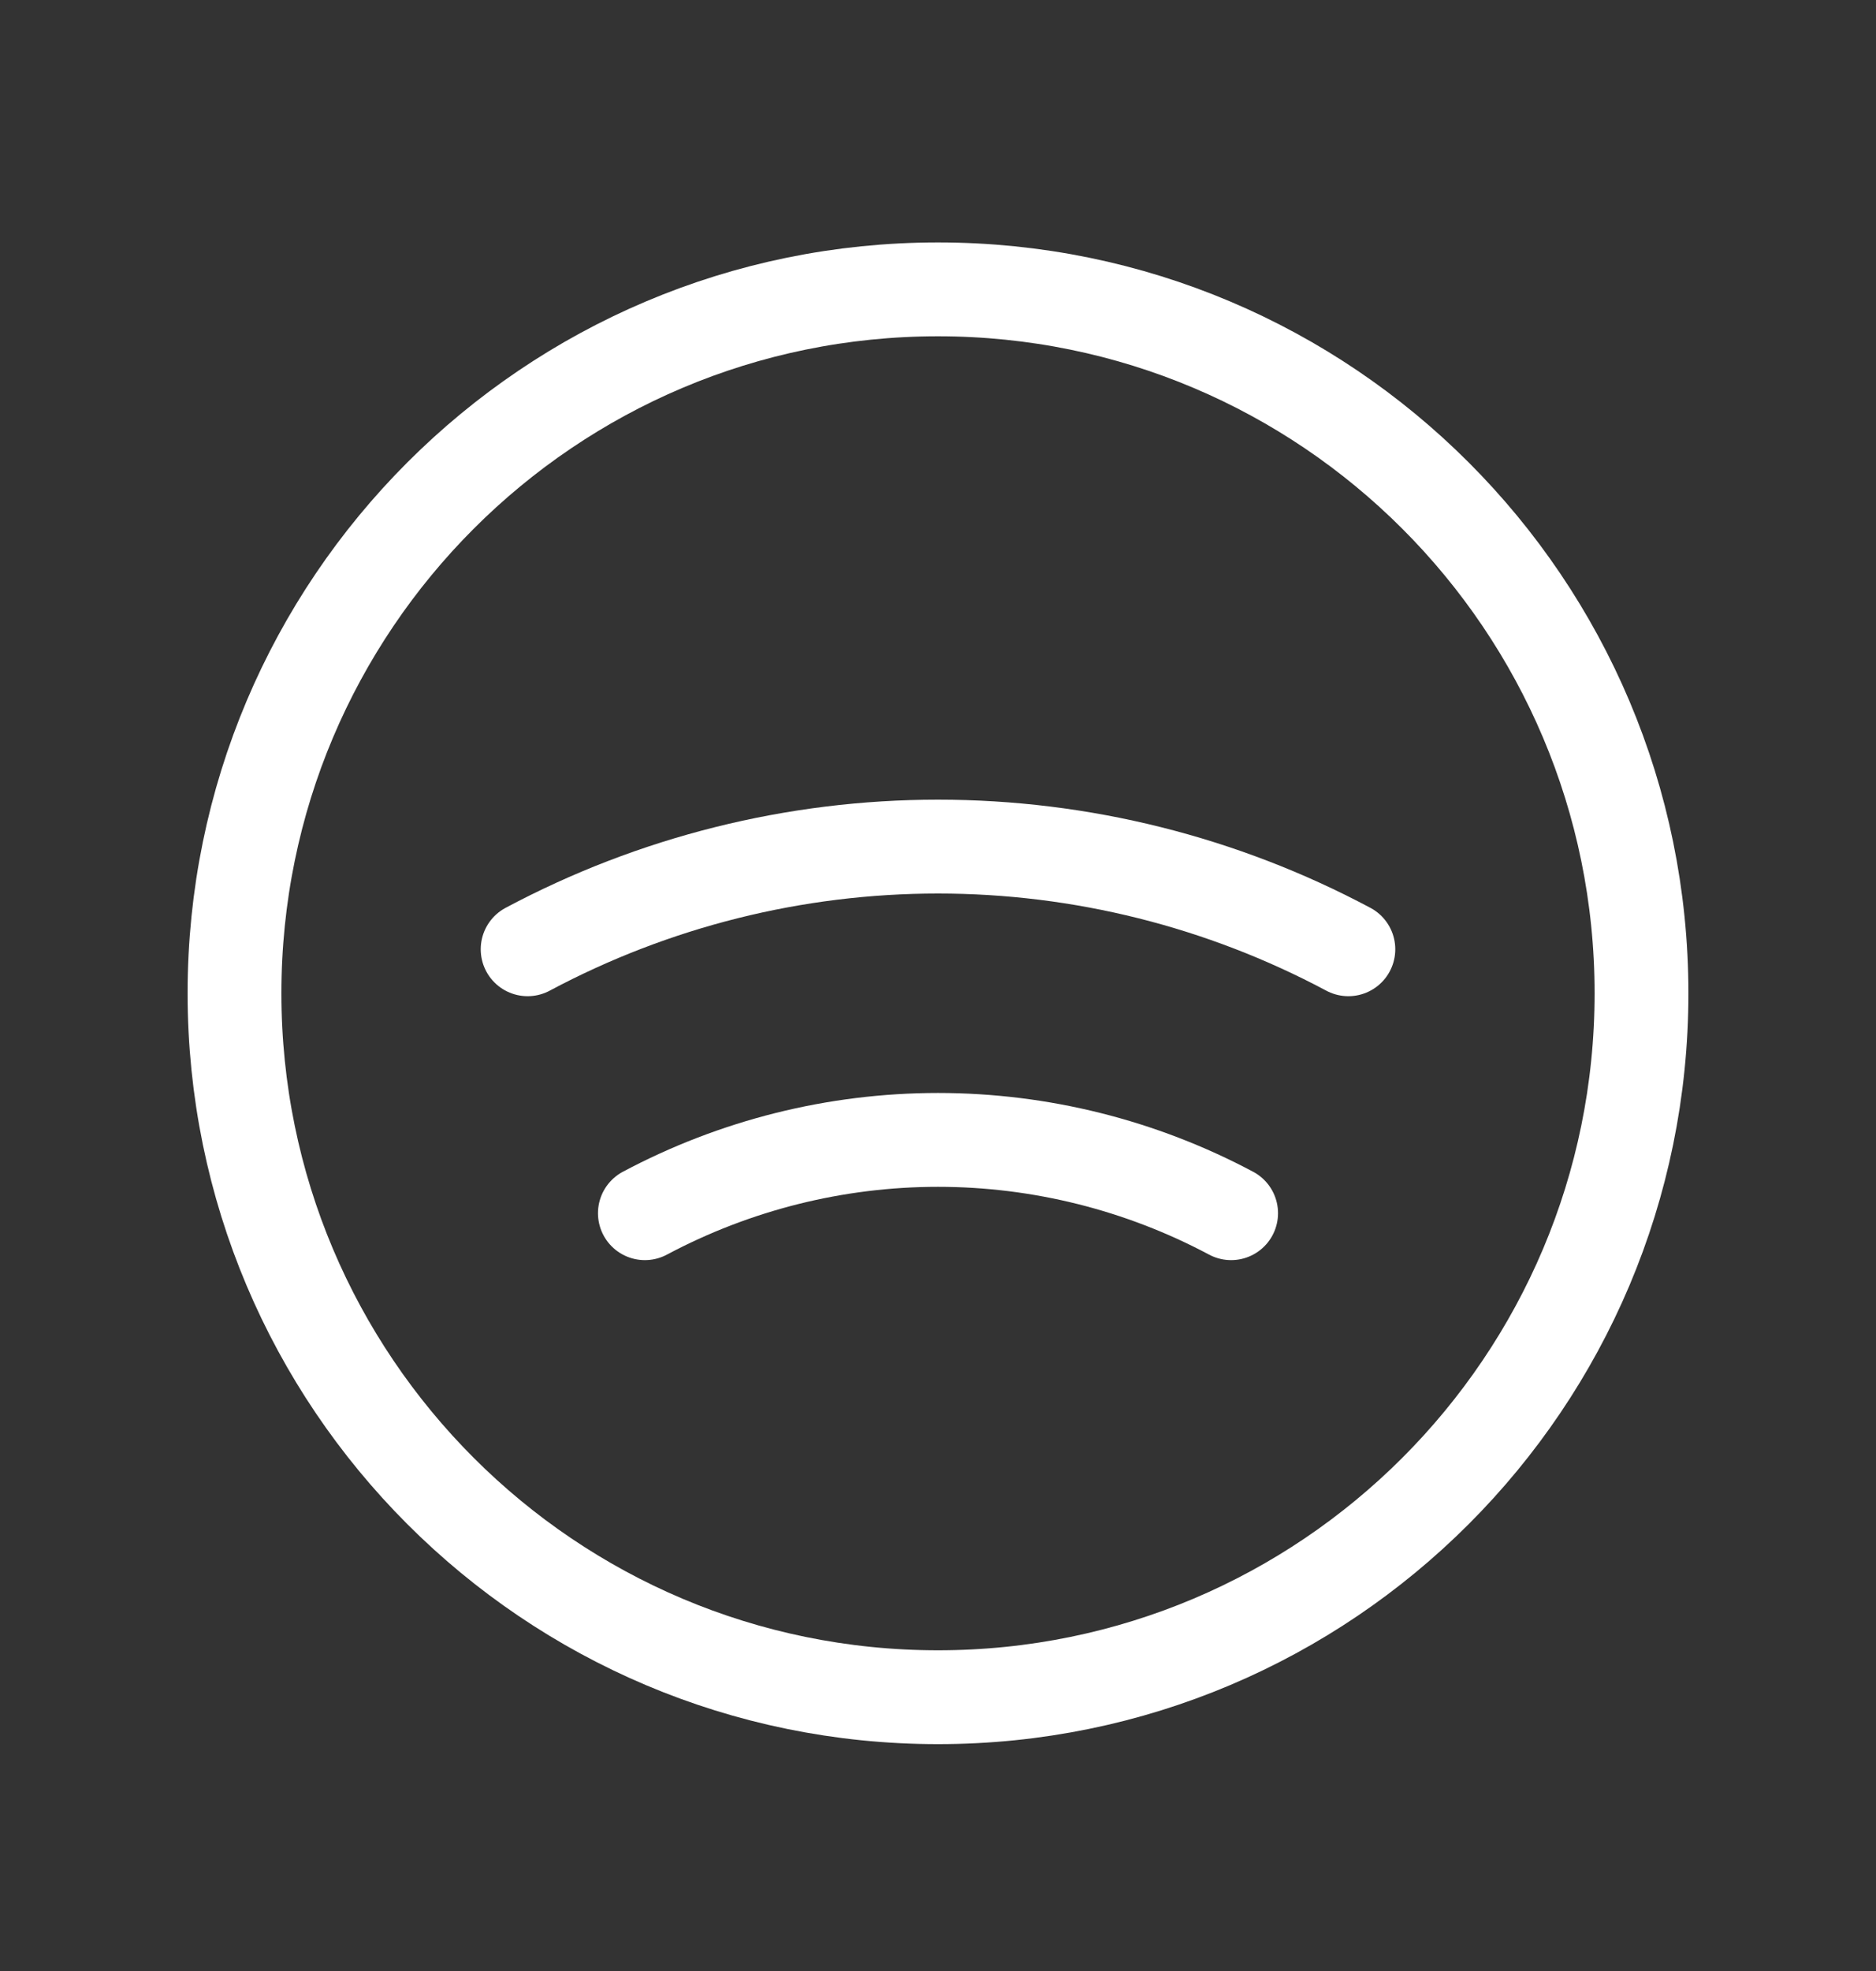 <svg xmlns="http://www.w3.org/2000/svg" width="20" height="21" viewBox="0 0 20 21" fill="none">
  <rect x="0" y="0" width="20" height="21" fill="#333333" stroke="none"/>
  <path d="M10 18.083C14.142 18.083 17.5 14.725 17.5 10.583C17.5 6.441 14.142 3.083 10 3.083C5.858 3.083 2.5 6.441 2.5 10.583C2.5 14.725 5.858 18.083 10 18.083Z" stroke="white" stroke-linecap="round" stroke-linejoin="round"/>
  <path d="M5.625 10.114C6.971 9.396 8.474 9.02 10 9.02C11.526 9.02 13.028 9.396 14.375 10.114" stroke="white" stroke-linecap="round" stroke-linejoin="round"/>
  <path d="M6.875 12.926C7.837 12.414 8.91 12.145 10 12.145C11.09 12.145 12.163 12.414 13.125 12.926" stroke="white" stroke-linecap="round" stroke-linejoin="round"/>
</svg>